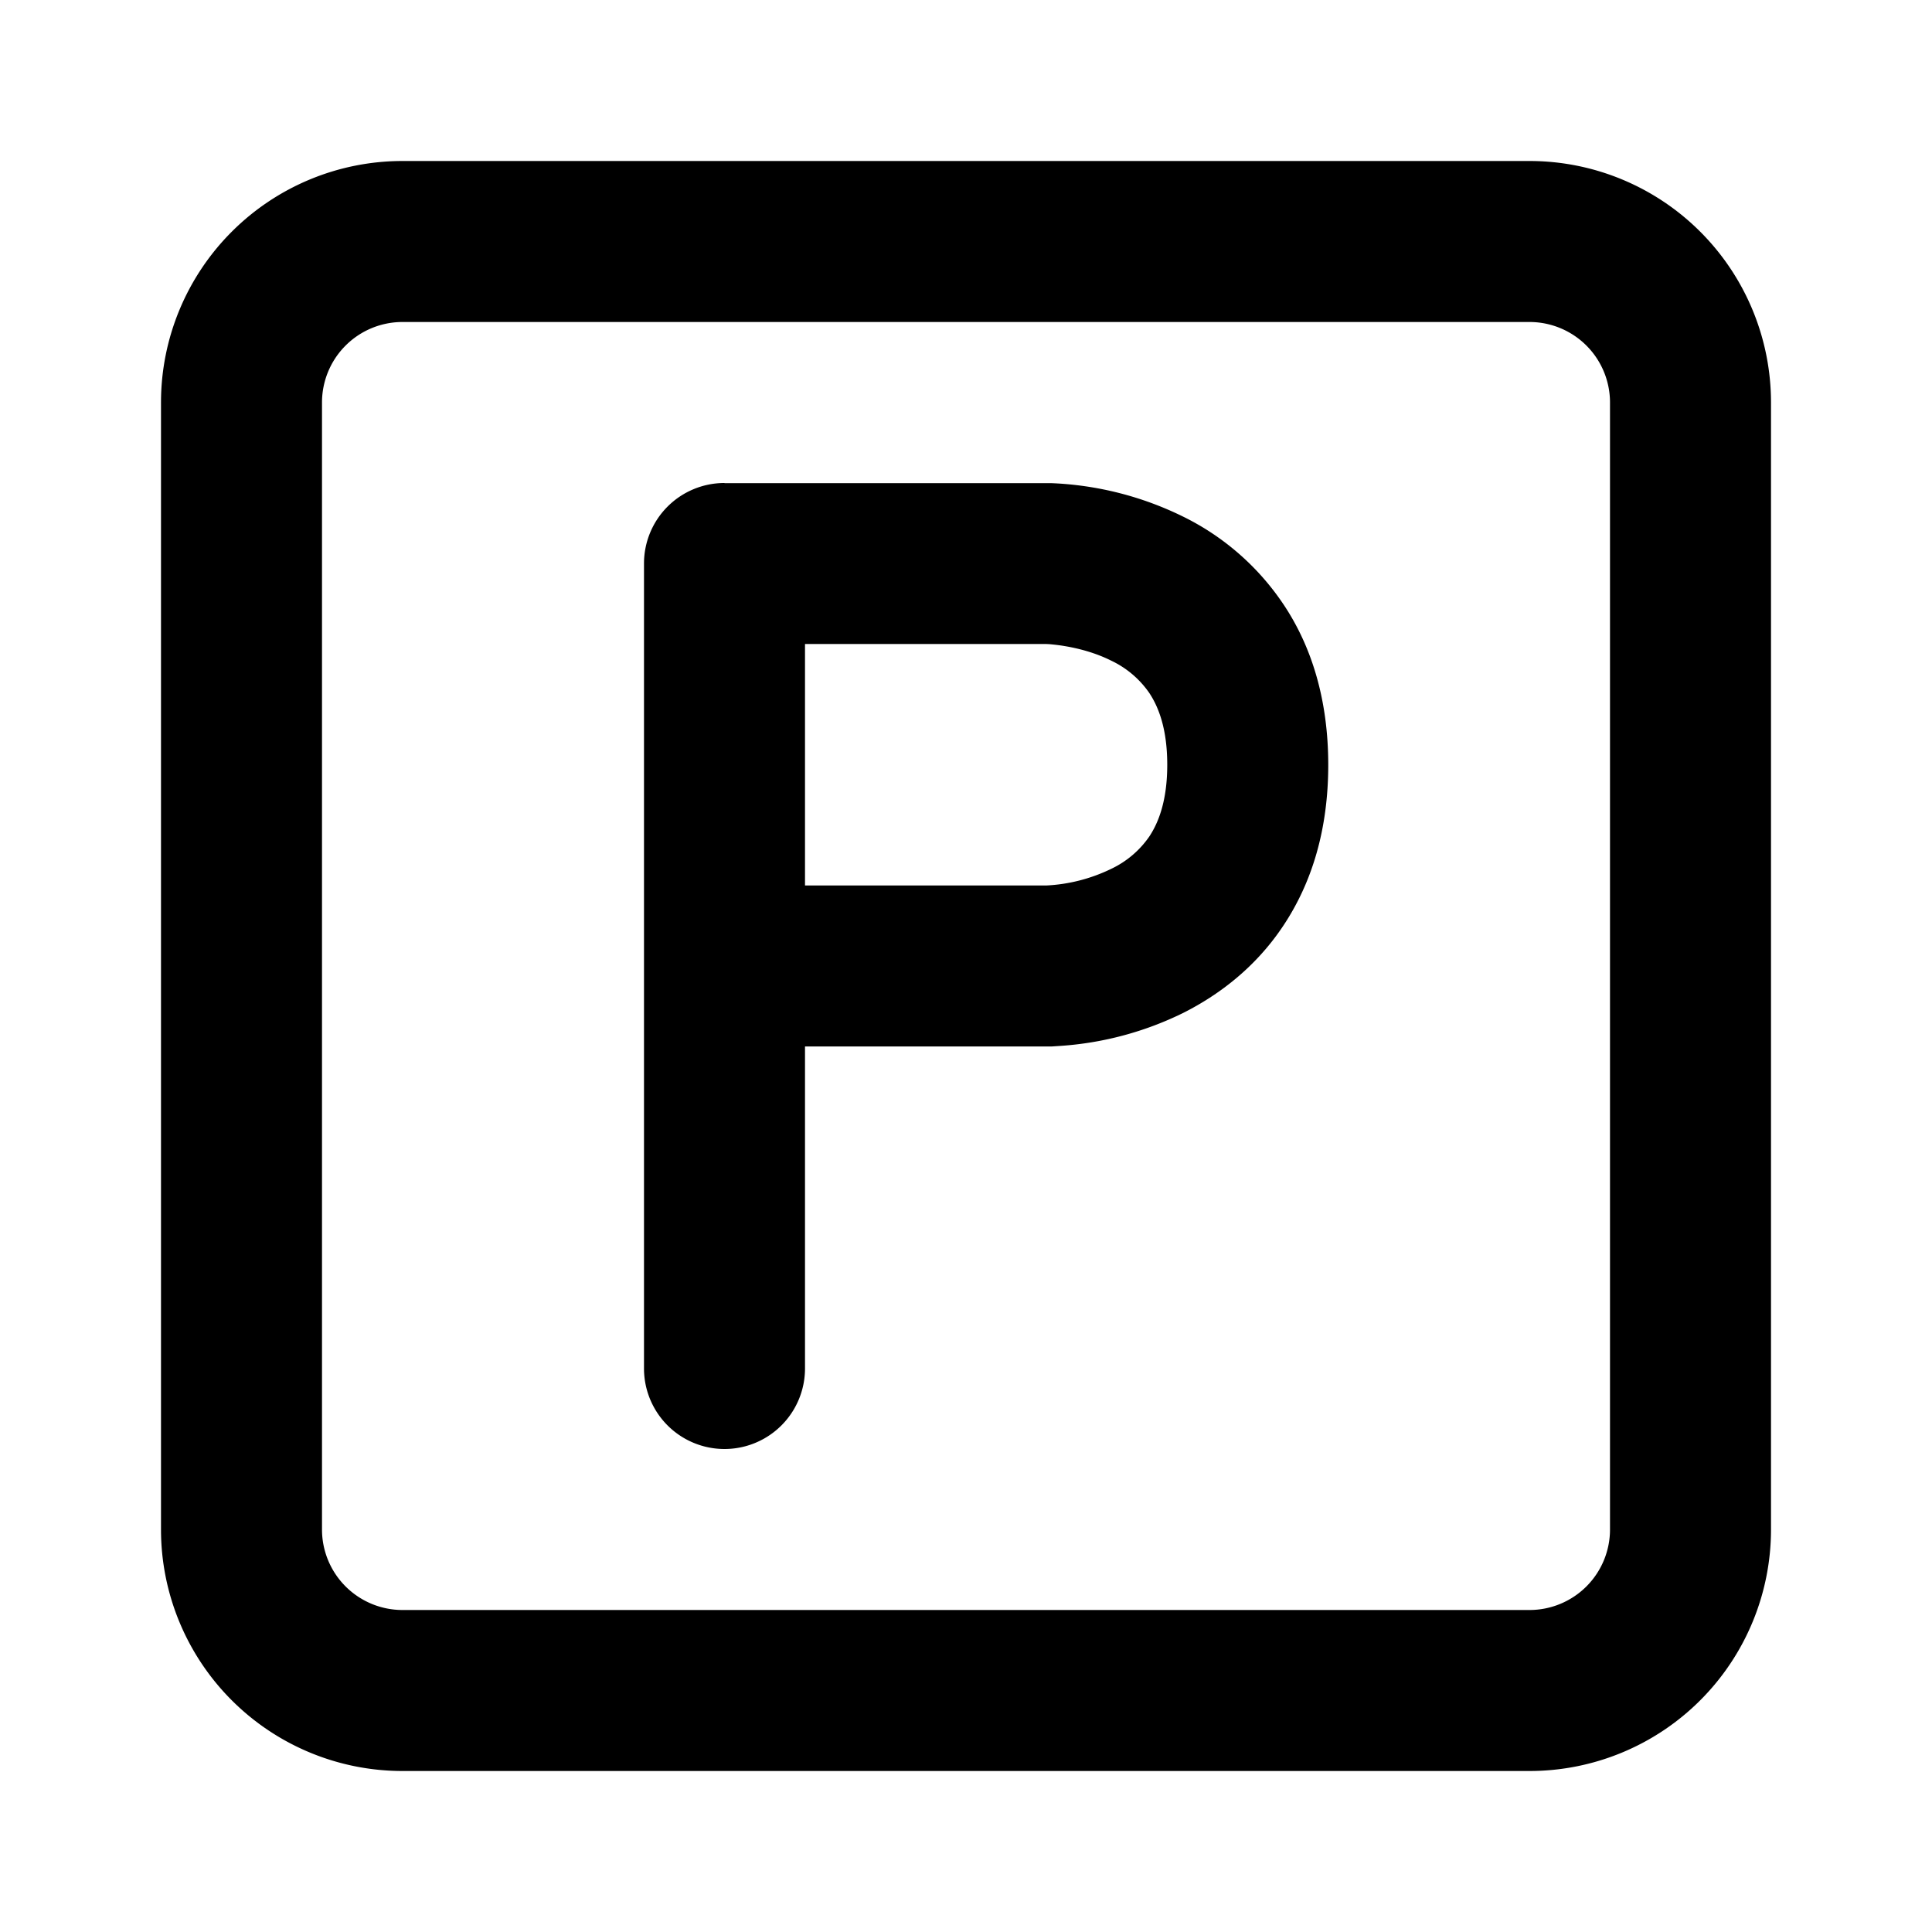 <svg aria-hidden="true" role="img" data-name="Park" class="d-icon d-icon--park" xmlns="http://www.w3.org/2000/svg" viewBox="0 0 12 12"><path fill="currentColor" fill-rule="evenodd" d="M2.5 2a.5.5 0 0 0-.5.5v7a.5.5 0 0 0 .5.5h7a.5.5 0 0 0 .5-.5v-7a.5.5 0 0 0-.5-.5h-7ZM1 2.5A1.5 1.5 0 0 1 2.5 1h7A1.5 1.5 0 0 1 11 2.5v7A1.5 1.5 0 0 1 9.5 11h-7A1.5 1.5 0 0 1 1 9.5v-7Z" clip-rule="evenodd"/><path fill="currentColor" fill-rule="evenodd" d="M4.5 3a.5.5 0 0 0-.5.5v5a.5.5 0 0 0 1 0v-2h1.53l.06-.004a2.036 2.036 0 0 0 .76-.205c.214-.108.445-.277.62-.54.179-.268.28-.6.28-1s-.101-.734-.28-1a1.597 1.597 0 0 0-.621-.542 2.035 2.035 0 0 0-.818-.208H4.5Zm1.997 2.5H5V4h1.497l.021.001c.021.002.054.005.095.012.085.014.19.041.288.09a.598.598 0 0 1 .238.202c.056.085.111.22.111.445s-.055.36-.111.445a.598.598 0 0 1-.238.202 1.037 1.037 0 0 1-.404.103Z" clip-rule="evenodd"/></svg>